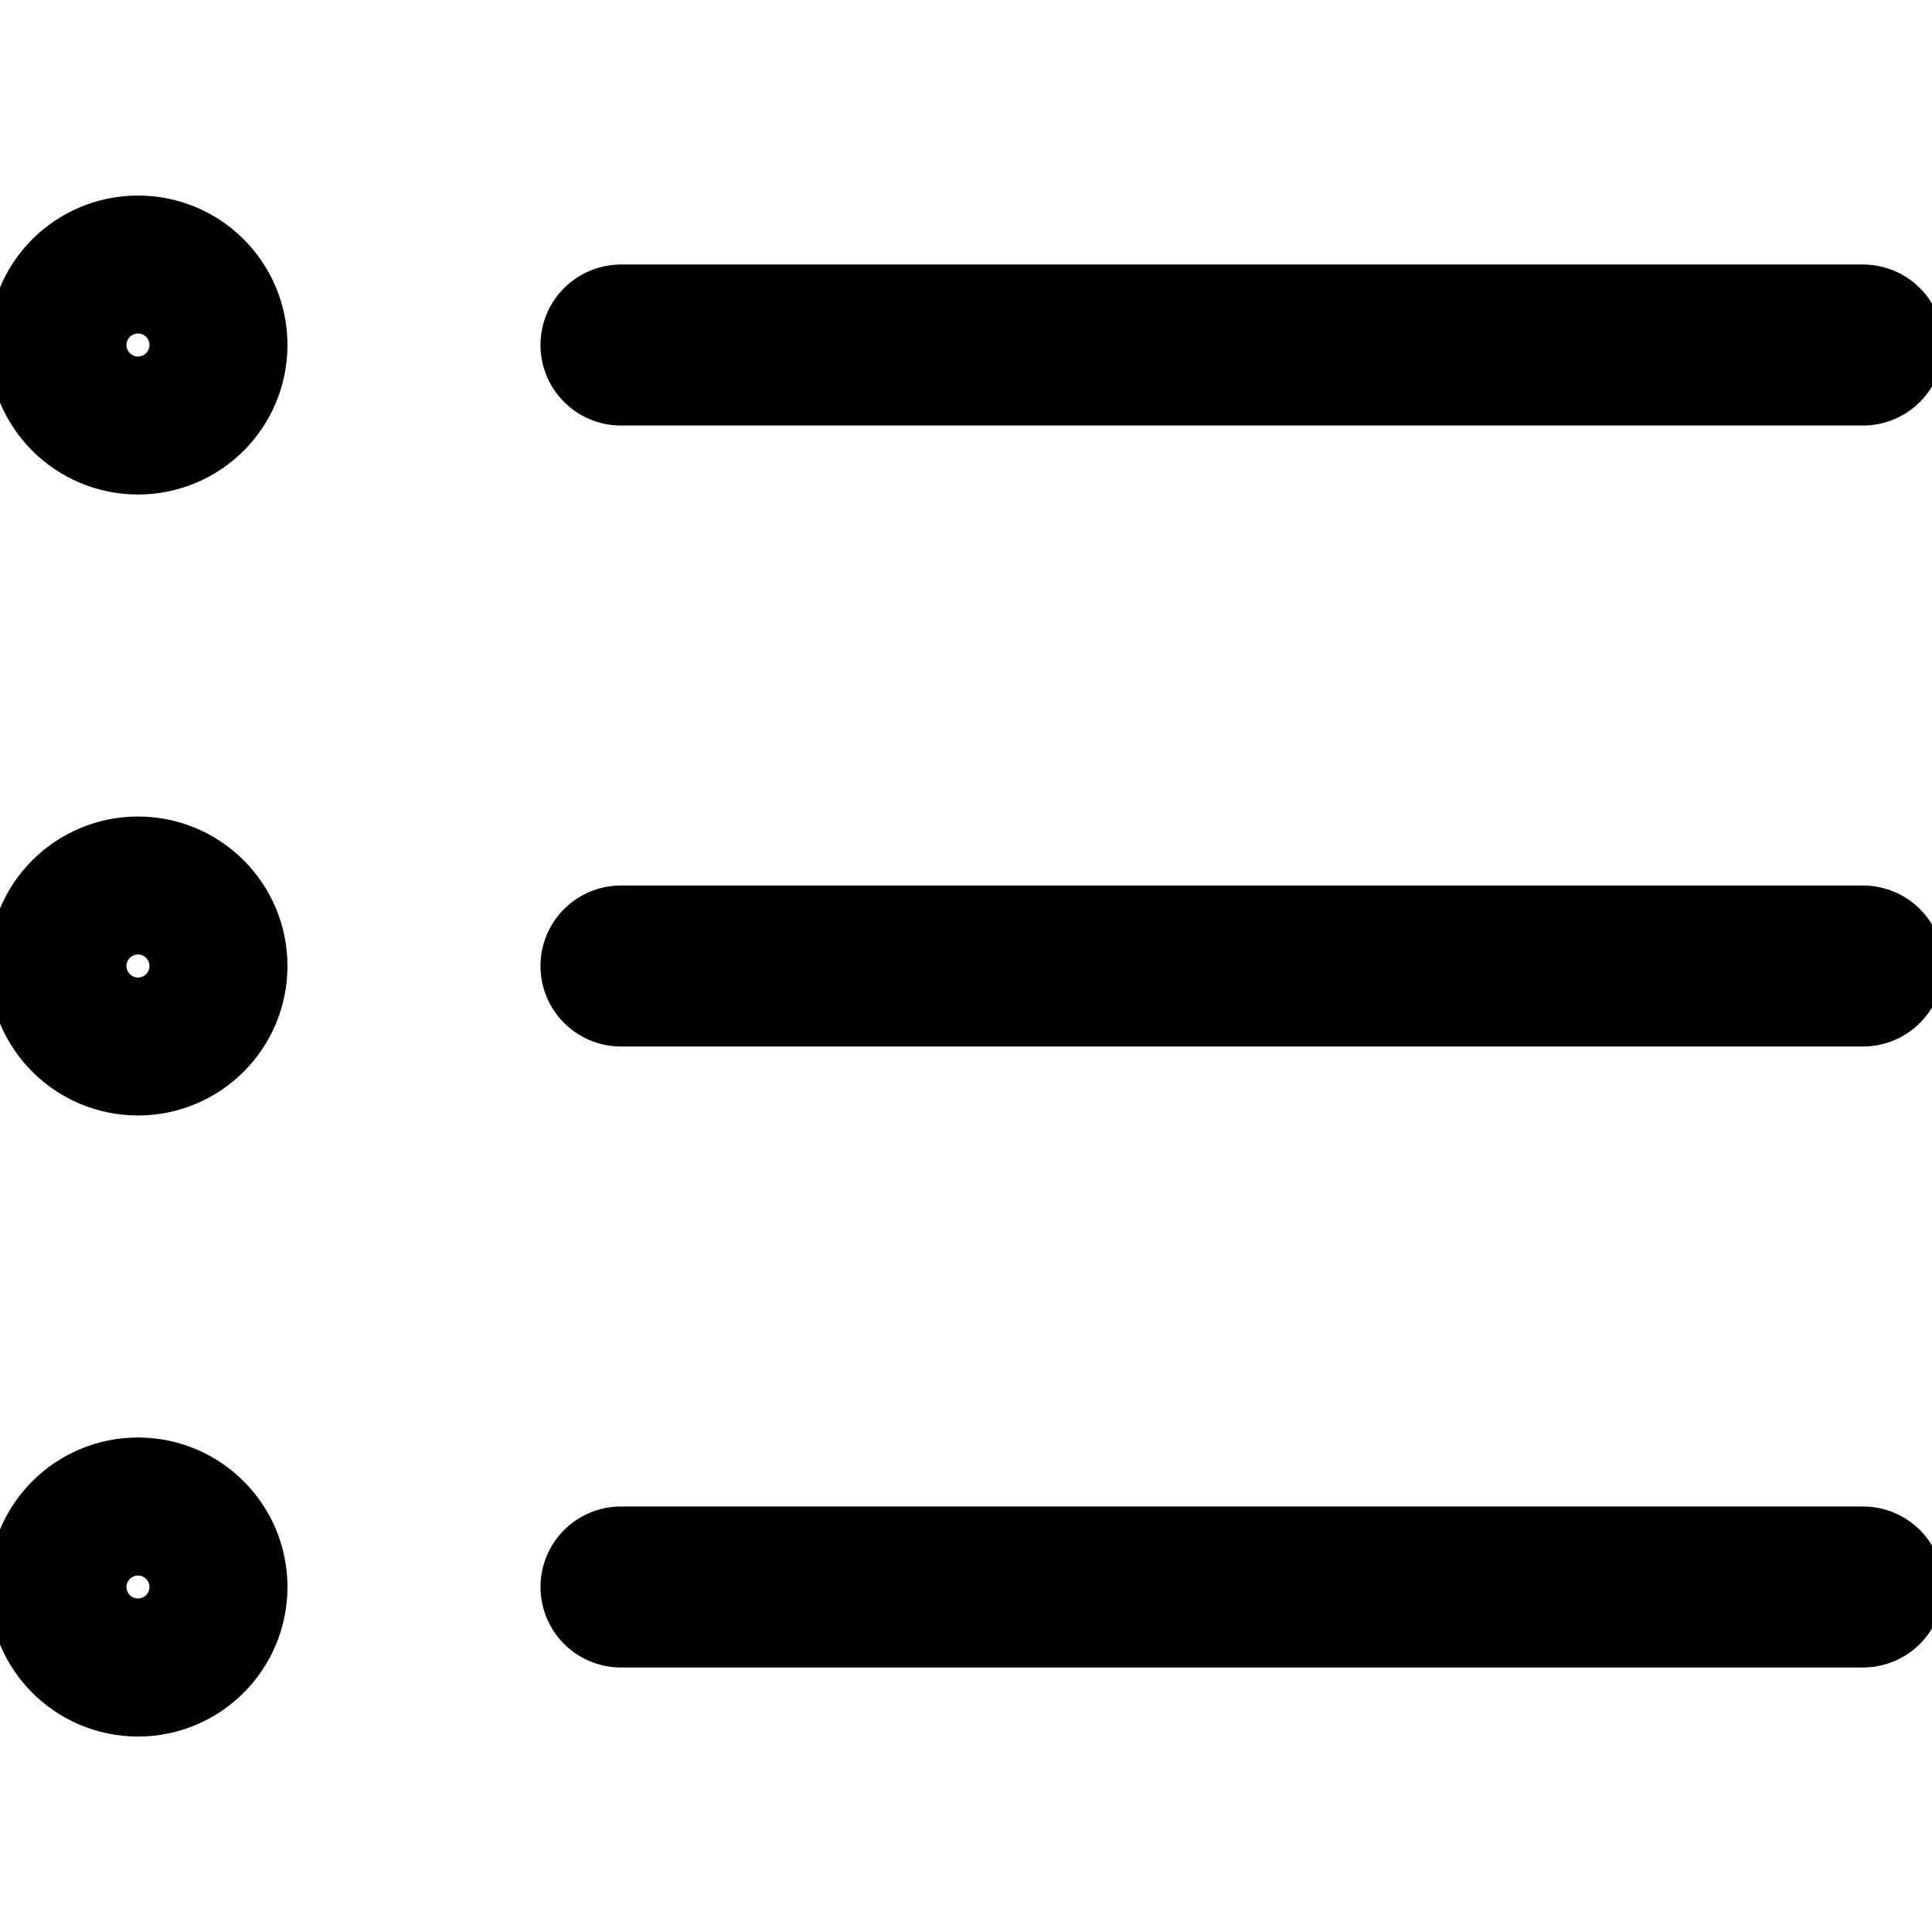 <svg width="24" height="24" viewBox="0 0 24 24" fill="none" xmlns="http://www.w3.org/2000/svg">
<g clip-path="url(#clip0_1222_36774)">
<path d="M1.714 5.143C2.188 5.143 2.571 4.759 2.571 4.286C2.571 3.812 2.188 3.429 1.714 3.429C1.241 3.429 0.857 3.812 0.857 4.286C0.857 4.759 1.241 5.143 1.714 5.143Z" stroke="black" stroke-width="2" stroke-linecap="round" stroke-linejoin="round"/>
<path d="M7.714 4.286H23.143" stroke="black" stroke-width="2" stroke-linecap="round" stroke-linejoin="round"/>
<path d="M1.714 12.857C2.188 12.857 2.571 12.473 2.571 12C2.571 11.527 2.188 11.143 1.714 11.143C1.241 11.143 0.857 11.527 0.857 12C0.857 12.473 1.241 12.857 1.714 12.857Z" stroke="black" stroke-width="2" stroke-linecap="round" stroke-linejoin="round"/>
<path d="M7.714 12H23.143" stroke="black" stroke-width="2" stroke-linecap="round" stroke-linejoin="round"/>
<path d="M1.714 20.572C2.188 20.572 2.571 20.188 2.571 19.714C2.571 19.241 2.188 18.857 1.714 18.857C1.241 18.857 0.857 19.241 0.857 19.714C0.857 20.188 1.241 20.572 1.714 20.572Z" stroke="black" stroke-width="2" stroke-linecap="round" stroke-linejoin="round"/>
<path d="M7.714 19.714H23.143" stroke="black" stroke-width="2" stroke-linecap="round" stroke-linejoin="round"/>
</g>
<defs>
<clipPath id="clip0_1222_36774">
<rect width="24" height="24" fill="white"/>
</clipPath>
</defs>
</svg>
